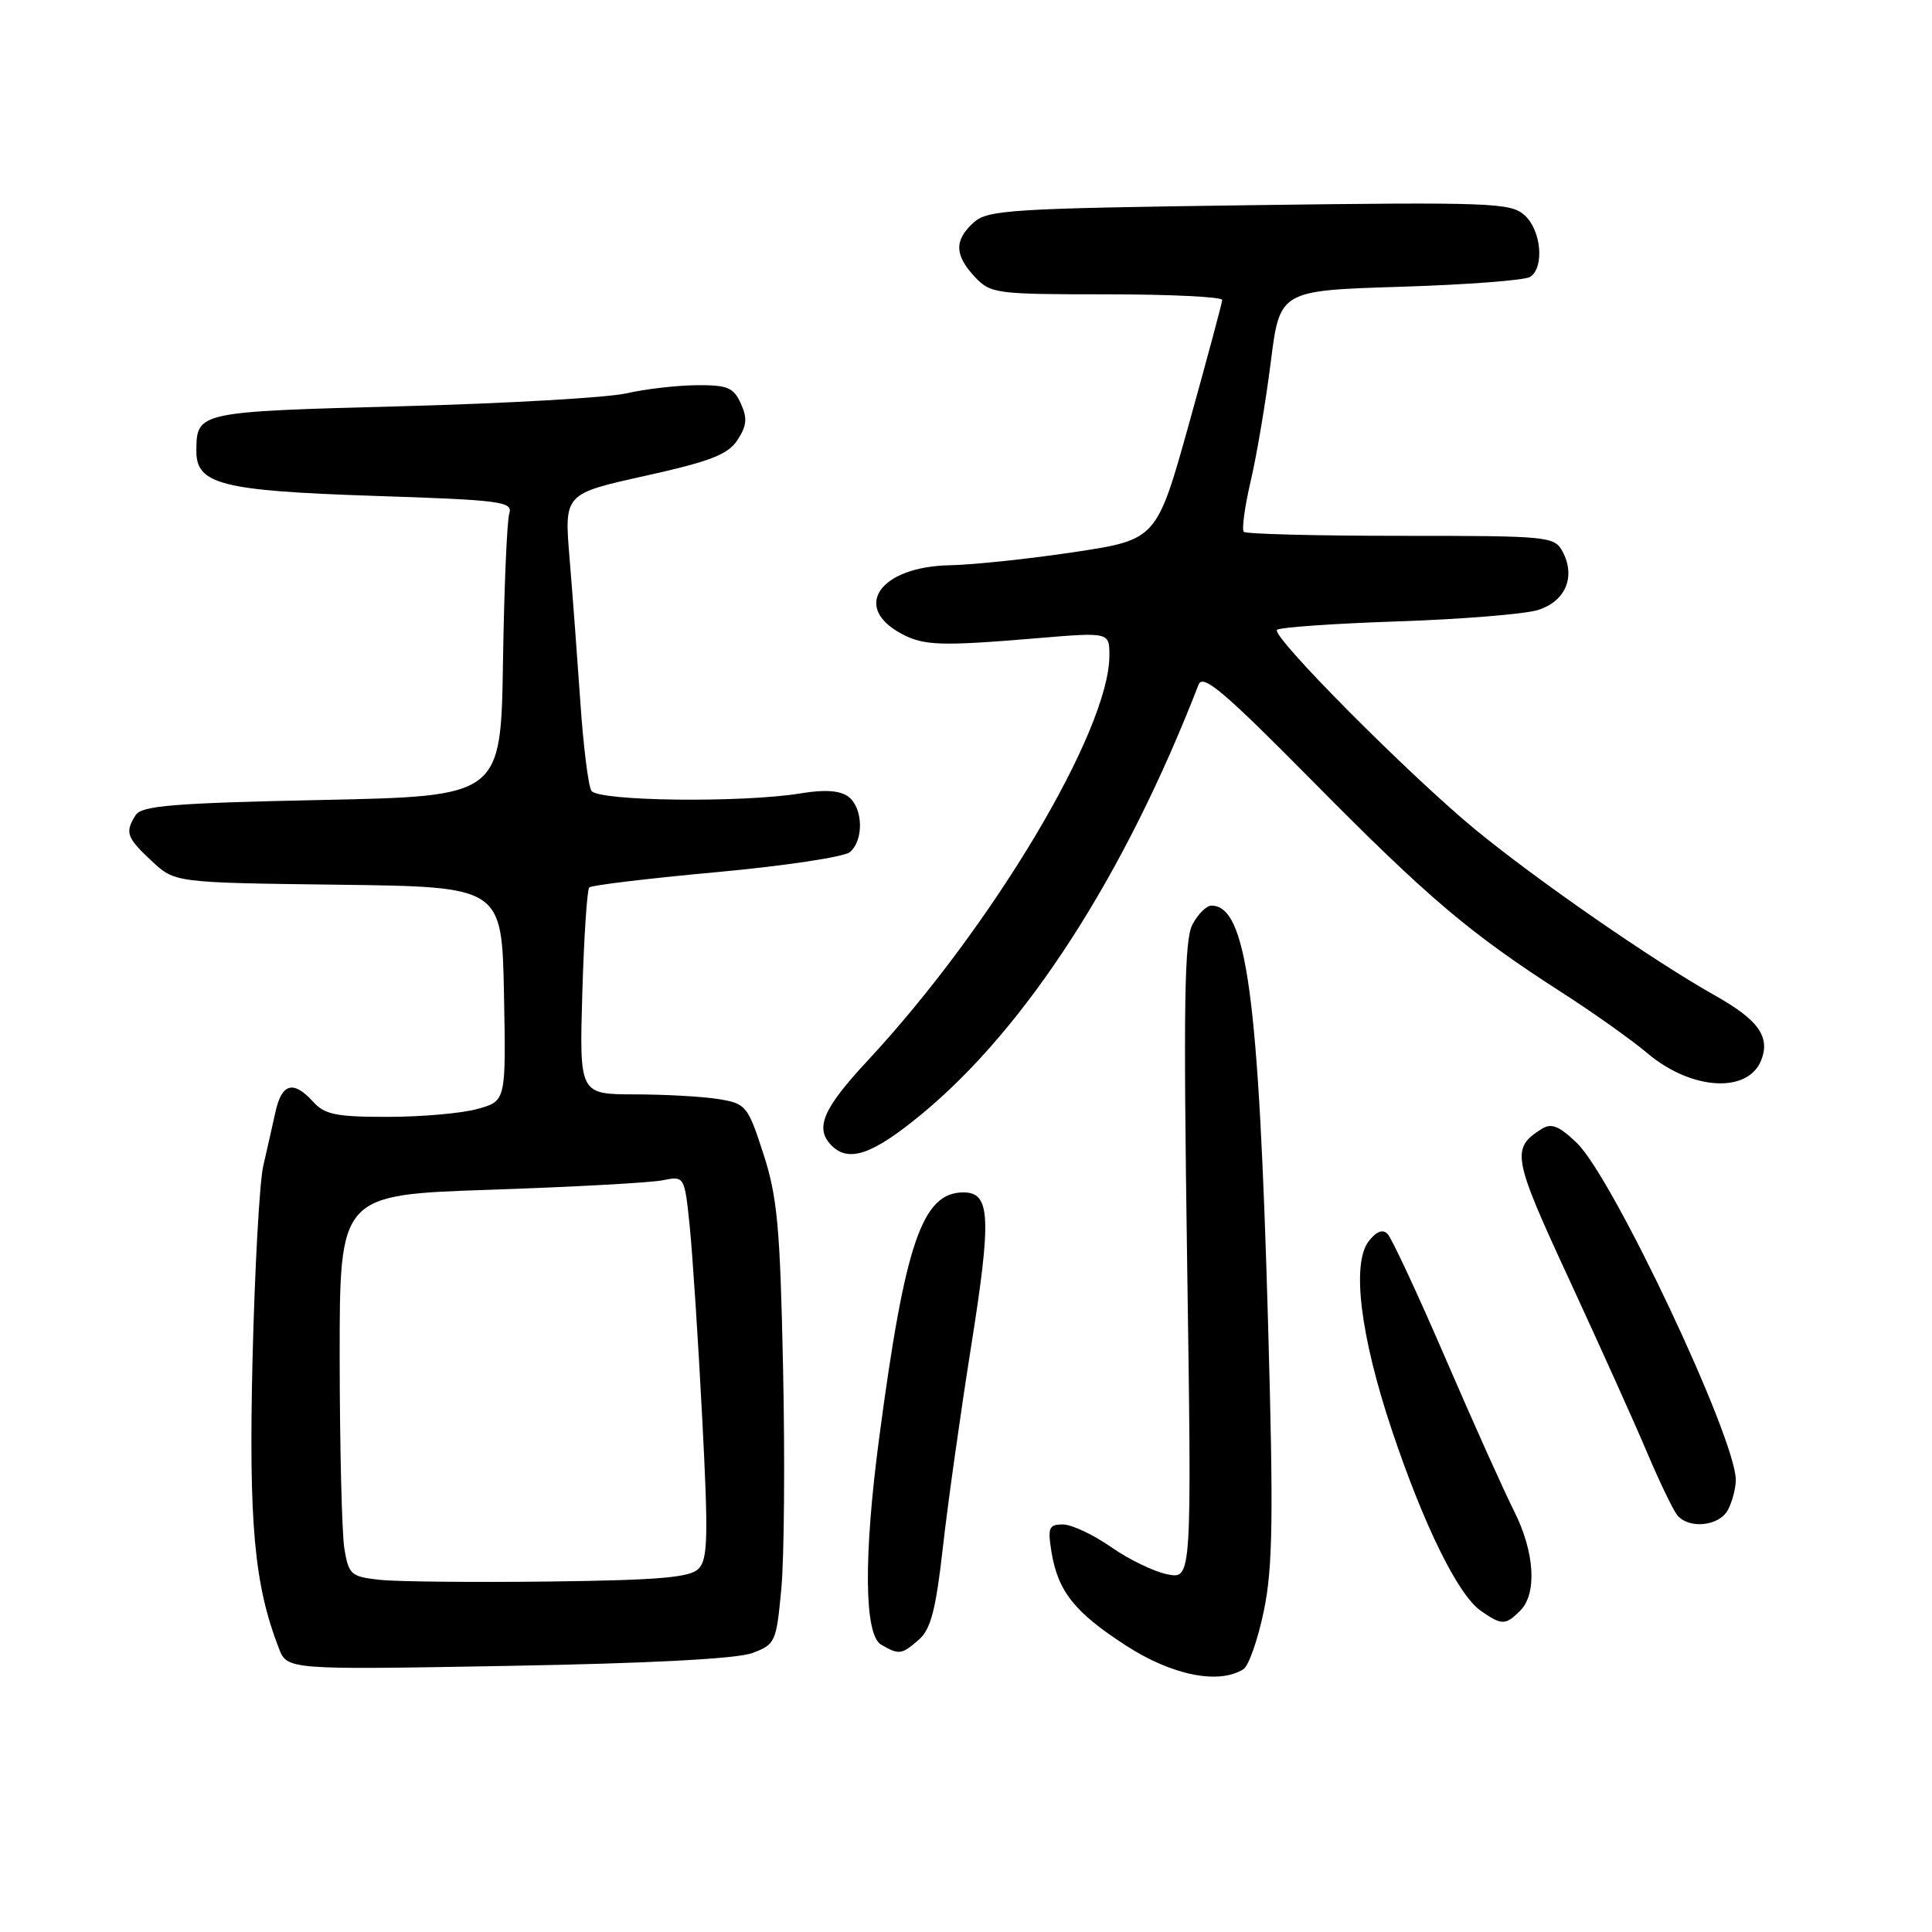 <?xml version="1.0" encoding="UTF-8" standalone="no"?>
<!DOCTYPE svg PUBLIC "-//W3C//DTD SVG 1.1//EN" "http://www.w3.org/Graphics/SVG/1.1/DTD/svg11.dtd" >
<svg xmlns="http://www.w3.org/2000/svg" xmlns:xlink="http://www.w3.org/1999/xlink" version="1.1" viewBox="0 0 256 256">
 <g >
 <path fill="currentColor"
d=" M 164.77 221.17 C 165.46 220.72 166.68 217.24 167.47 213.43 C 168.65 207.71 168.75 201.10 168.03 175.50 C 166.80 131.89 165.19 120.00 160.51 120.00 C 159.87 120.00 158.74 121.12 158.01 122.49 C 156.93 124.50 156.80 133.03 157.30 167.10 C 157.92 209.23 157.92 209.23 154.71 208.61 C 152.95 208.27 149.57 206.64 147.22 204.99 C 144.87 203.35 142.00 202.00 140.84 202.00 C 138.98 202.00 138.81 202.42 139.32 205.61 C 140.18 210.87 142.39 213.65 149.22 218.06 C 155.31 222.00 161.51 223.24 164.77 221.17 Z  M 99.67 219.04 C 102.74 217.90 102.87 217.61 103.53 210.50 C 103.91 206.45 104.02 193.32 103.76 181.32 C 103.37 162.52 103.00 158.58 101.15 152.88 C 99.09 146.52 98.85 146.24 95.25 145.64 C 93.19 145.30 88.19 145.02 84.13 145.01 C 76.77 145.00 76.77 145.00 77.16 131.56 C 77.38 124.16 77.79 117.88 78.08 117.59 C 78.37 117.30 85.94 116.39 94.90 115.57 C 103.87 114.75 111.83 113.55 112.60 112.92 C 114.50 111.34 114.37 106.99 112.38 105.54 C 111.29 104.74 109.24 104.60 106.13 105.12 C 98.35 106.40 79.22 106.17 78.36 104.78 C 77.95 104.11 77.29 98.82 76.90 93.03 C 76.50 87.24 75.86 78.66 75.47 73.97 C 74.76 65.43 74.76 65.43 85.46 63.06 C 94.15 61.13 96.46 60.23 97.72 58.30 C 98.96 56.41 99.05 55.41 98.16 53.46 C 97.20 51.34 96.39 51.01 92.27 51.04 C 89.65 51.07 85.47 51.55 83.00 52.12 C 80.53 52.69 67.12 53.46 53.21 53.83 C 26.16 54.55 26.05 54.57 26.02 59.73 C 25.98 64.17 29.34 65.03 49.40 65.70 C 66.52 66.26 67.99 66.46 67.48 68.06 C 67.18 69.02 66.80 77.84 66.65 87.65 C 66.37 105.50 66.37 105.50 42.65 106.00 C 23.03 106.41 18.76 106.76 17.98 108.00 C 16.53 110.30 16.76 110.97 20.09 114.08 C 23.17 116.96 23.17 116.96 44.84 117.23 C 66.50 117.50 66.50 117.50 66.78 131.70 C 67.05 145.89 67.05 145.89 63.28 146.94 C 61.20 147.52 55.86 147.99 51.40 147.99 C 44.58 148.00 43.03 147.69 41.50 146.00 C 38.91 143.13 37.36 143.52 36.52 147.25 C 36.12 149.04 35.39 152.30 34.88 154.50 C 34.38 156.70 33.75 168.27 33.46 180.20 C 32.95 201.90 33.69 209.98 36.94 218.38 C 38.05 221.26 38.05 221.26 67.28 220.74 C 86.03 220.41 97.64 219.80 99.67 219.04 Z  M 121.77 217.25 C 123.34 215.87 124.01 213.28 124.94 205.00 C 125.59 199.22 127.26 187.37 128.64 178.65 C 131.41 161.27 131.25 158.00 127.66 158.00 C 122.21 158.00 119.92 164.66 116.50 190.50 C 114.41 206.25 114.51 216.61 116.75 217.92 C 119.13 219.31 119.48 219.26 121.77 217.25 Z  M 201.43 213.43 C 203.70 211.16 203.36 205.65 200.62 200.22 C 199.31 197.62 195.22 188.53 191.54 180.00 C 187.86 171.47 184.40 164.05 183.86 163.50 C 183.20 162.83 182.36 163.17 181.34 164.50 C 179.08 167.47 180.26 177.02 184.41 189.44 C 188.63 202.06 193.18 211.31 196.20 213.43 C 198.99 215.38 199.47 215.38 201.43 213.43 Z  M 228.96 200.07 C 229.53 199.00 230.00 197.21 230.00 196.09 C 230.00 190.55 213.71 156.01 208.93 151.44 C 206.58 149.18 205.57 148.78 204.28 149.59 C 200.20 152.17 200.41 153.30 207.93 169.55 C 211.93 178.21 216.57 188.49 218.22 192.40 C 219.87 196.30 221.68 200.06 222.23 200.75 C 223.77 202.65 227.80 202.24 228.96 200.07 Z  M 122.11 147.64 C 135.99 136.19 149.02 115.99 158.82 90.71 C 159.38 89.25 162.20 91.64 174.01 103.59 C 189.27 119.03 194.77 123.68 207.00 131.54 C 211.12 134.19 216.21 137.80 218.29 139.56 C 224.13 144.49 231.66 144.93 233.39 140.44 C 234.57 137.34 232.98 135.13 227.20 131.88 C 219.07 127.31 203.68 116.65 195.50 109.93 C 186.71 102.69 168.40 84.27 169.21 83.46 C 169.54 83.13 176.72 82.62 185.16 82.34 C 193.59 82.06 201.96 81.38 203.75 80.84 C 207.43 79.71 208.83 76.43 207.05 73.09 C 205.97 71.07 205.21 71.00 185.63 71.00 C 174.47 71.00 165.10 70.76 164.81 70.47 C 164.52 70.18 164.93 67.15 165.73 63.72 C 166.53 60.30 167.72 53.23 168.38 48.00 C 169.58 38.50 169.58 38.50 185.54 38.00 C 194.32 37.73 202.06 37.14 202.75 36.69 C 204.67 35.45 204.23 30.52 202.02 28.52 C 200.18 26.86 197.66 26.76 165.54 27.19 C 133.90 27.62 130.87 27.81 129.02 29.48 C 126.42 31.83 126.47 33.80 129.17 36.69 C 131.26 38.91 131.95 39.00 146.67 39.00 C 155.10 39.00 161.98 39.34 161.95 39.75 C 161.93 40.16 159.96 47.47 157.59 56.00 C 153.27 71.50 153.27 71.50 142.39 73.15 C 136.40 74.05 128.96 74.84 125.86 74.90 C 116.60 75.07 112.82 80.43 119.46 83.98 C 122.41 85.56 124.67 85.63 137.25 84.58 C 147.00 83.76 147.00 83.76 147.00 86.85 C 147.00 96.78 131.48 122.79 114.93 140.58 C 109.02 146.93 107.92 149.52 110.20 151.80 C 112.48 154.08 115.64 152.98 122.11 147.64 Z  M 50.37 209.34 C 46.50 208.92 46.21 208.67 45.63 205.20 C 45.30 203.16 45.02 191.78 45.01 179.91 C 45.00 158.32 45.00 158.32 64.91 157.65 C 75.86 157.28 86.15 156.72 87.76 156.40 C 90.70 155.81 90.70 155.81 91.39 162.47 C 91.76 166.13 92.51 177.52 93.04 187.77 C 93.87 203.69 93.80 206.63 92.55 207.88 C 91.40 209.03 87.28 209.38 72.80 209.56 C 62.73 209.68 52.64 209.58 50.37 209.34 Z "/>
</g>
</svg>